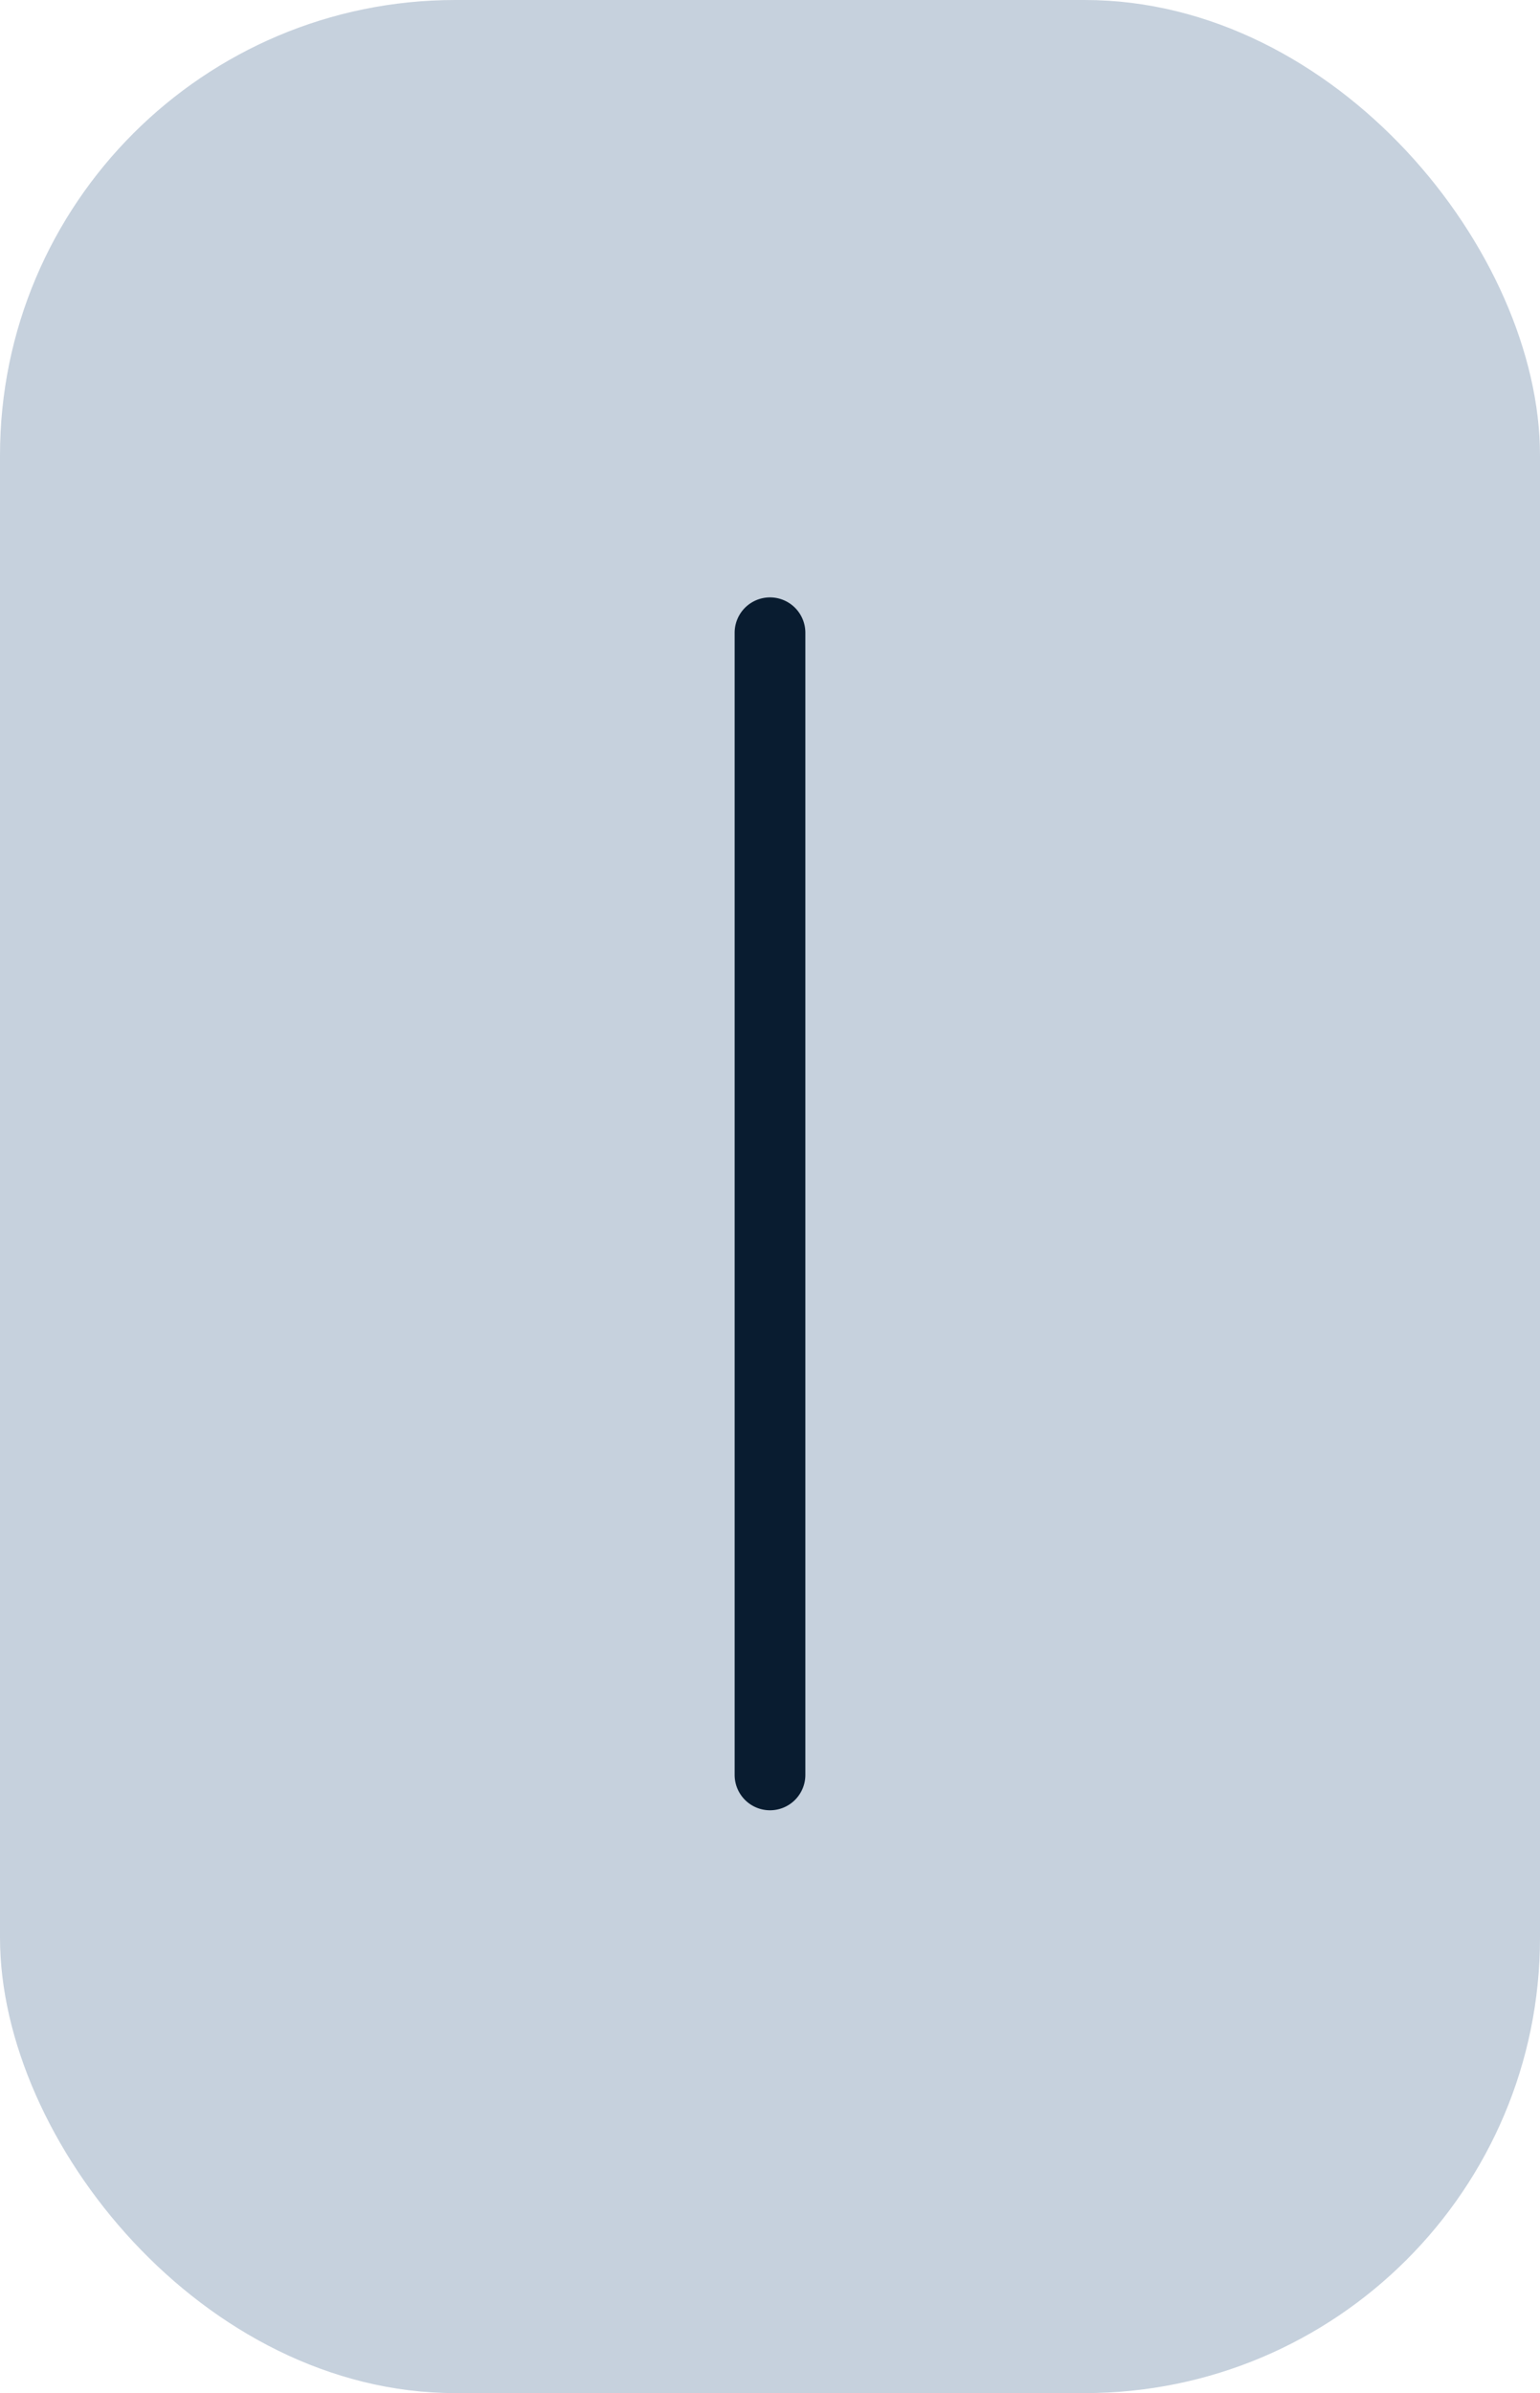 <svg xmlns="http://www.w3.org/2000/svg" viewBox="0 0 217.82 338.42"><defs><style>.cls-1{fill:#c6d1dd;}.cls-2{fill:#091c30;}</style></defs><g id="Layer_2" data-name="Layer 2"><g id="Layer_24" data-name="Layer 24"><rect class="cls-1" width="217.82" height="338.42" rx="64.4"/><path class="cls-2" d="M108.91,256a5,5,0,0,1-5-5V89.48a5,5,0,1,1,10,0V251A5,5,0,0,1,108.91,256Z"/></g></g></svg>